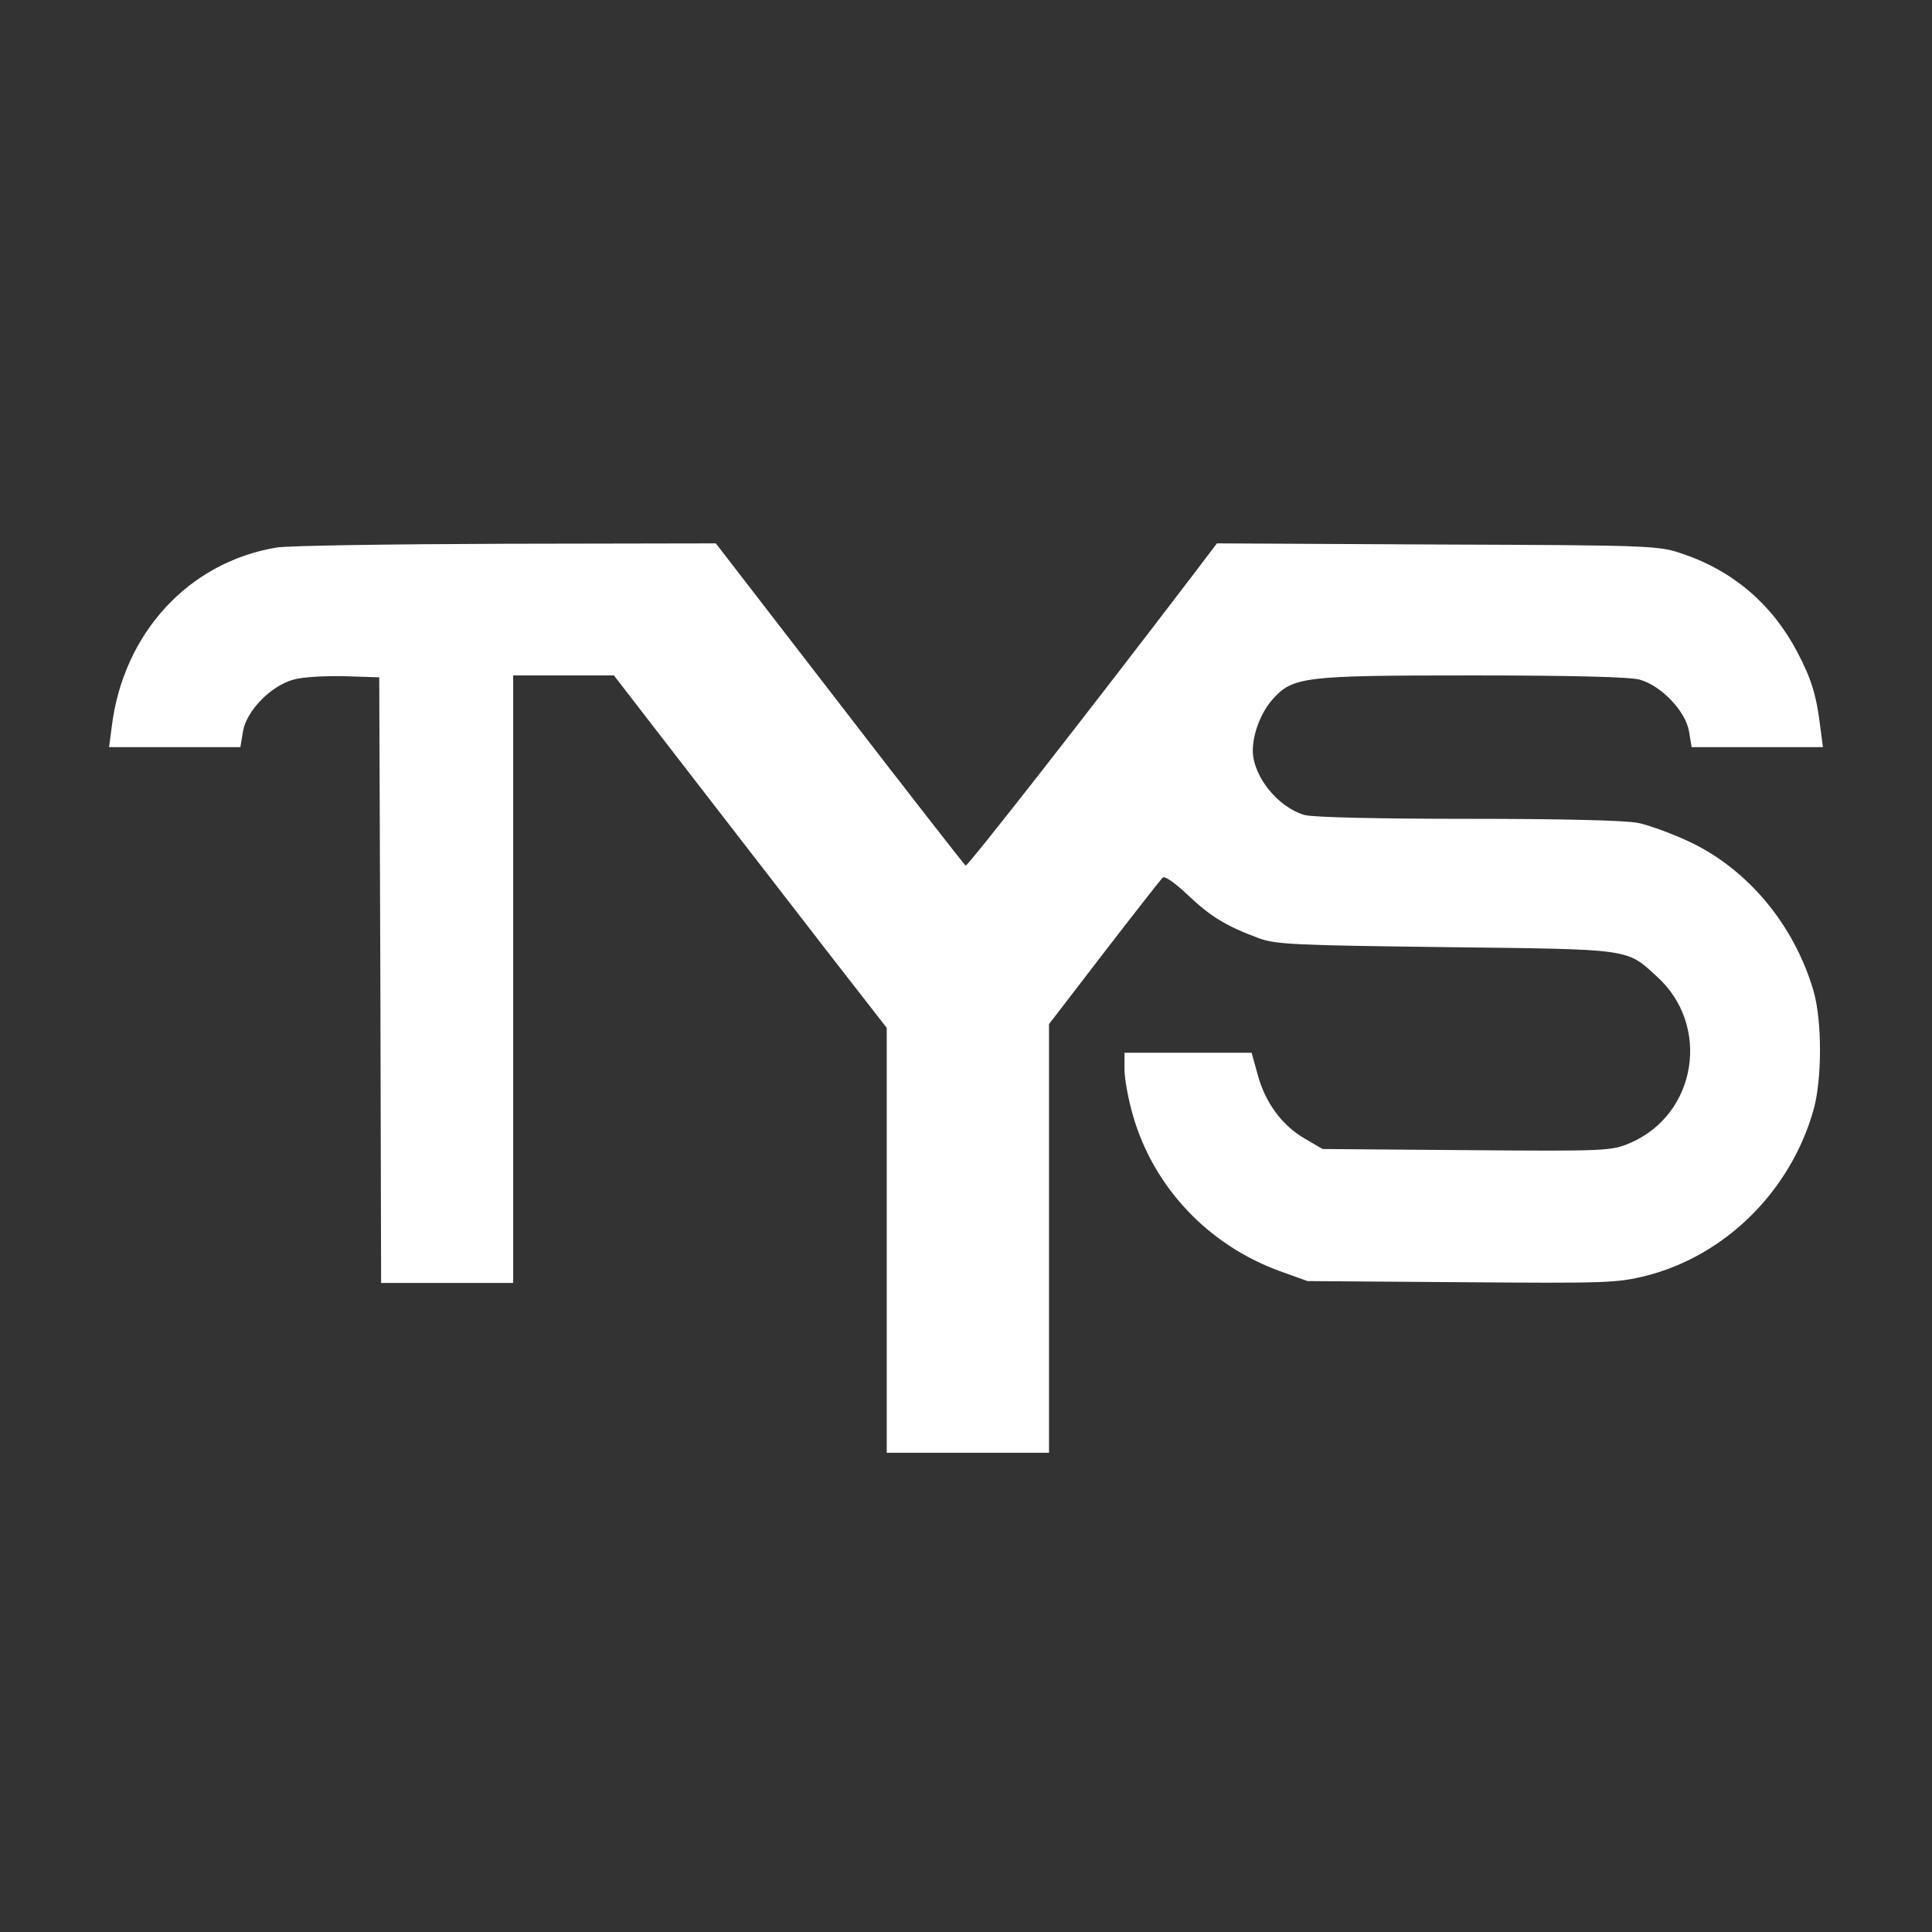 <svg xmlns="http://www.w3.org/2000/svg" xmlns:xlink="http://www.w3.org/1999/xlink" width="500" zoomAndPan="magnify" viewBox="0 0 375 375" height="500" preserveAspectRatio="xMidYMid meet" version="1.0"><rect x="0" y="0" width="375" height="375" fill="#333333" stroke="none"/><path fill="#ffffff" d="M 53.688 106.273 C 36.547 109.129 23.879 122.973 21.68 141.137 L 21.168 145.02 L 46.656 145.02 L 47.168 141.941 C 47.828 137.988 52.59 133.082 56.984 131.91 C 58.668 131.395 63.137 131.176 66.797 131.25 L 73.609 131.469 L 73.828 190.211 L 73.973 249.023 L 99.609 249.023 L 99.609 131.102 L 119.164 131.102 L 134.547 151.023 C 143.043 162.012 154.98 177.465 161.059 185.301 L 172.117 199.512 L 172.117 281.98 L 203.613 281.98 L 203.613 198.777 L 214.305 184.863 C 220.164 177.246 225.293 170.727 225.66 170.359 C 226.023 169.922 228.004 171.312 230.566 173.73 C 234.961 177.906 237.965 179.734 244.262 182.078 C 247.559 183.324 251.219 183.473 280.516 183.836 C 316.773 184.277 315.602 184.059 321.531 189.477 C 332.152 199 329.371 216.285 316.406 221.852 C 312.742 223.387 312.012 223.461 284.691 223.242 L 256.715 223.023 L 253.199 220.973 C 248.805 218.406 245.582 214.012 244.117 208.594 L 242.945 204.344 L 218.262 204.344 L 218.262 207.566 C 218.262 209.324 218.992 213.426 219.945 216.648 C 223.973 230.492 234.52 241.625 248.289 246.68 L 253.785 248.656 L 283.668 248.875 C 311.793 249.098 313.914 249.023 319.48 247.633 C 334.789 243.75 347.387 231.371 351.93 215.699 C 353.688 209.766 353.688 198.121 352 192.332 C 348.266 179.59 339.402 168.895 328.125 163.477 C 324.684 161.863 320.141 160.18 318.016 159.742 C 315.602 159.227 303.148 158.934 285.059 158.934 C 267.332 158.934 254.957 158.641 253.27 158.203 C 248.07 156.738 243.238 150.73 243.164 145.75 C 243.164 142.457 244.703 138.426 246.898 135.863 C 250.926 131.324 252.832 131.102 285.938 131.102 C 305.199 131.102 316.332 131.395 318.238 131.91 C 322.484 133.082 327.172 138.062 327.832 141.941 L 328.344 145.02 L 353.832 145.02 L 353.32 141.137 C 352.586 135.059 351.637 131.836 348.852 126.562 C 344.02 117.332 336.402 110.816 326.66 107.52 C 321.973 105.906 321.02 105.836 279.051 105.688 L 236.207 105.469 L 231.812 111.254 C 211.449 137.988 187.793 168.238 187.426 168.016 C 187.207 167.871 176.148 153.734 162.965 136.598 L 138.941 105.469 L 98.219 105.543 C 75.805 105.613 55.812 105.906 53.688 106.273 Z M 53.688 106.273 " fill-opacity="1" fill-rule="nonzero"/></svg>
